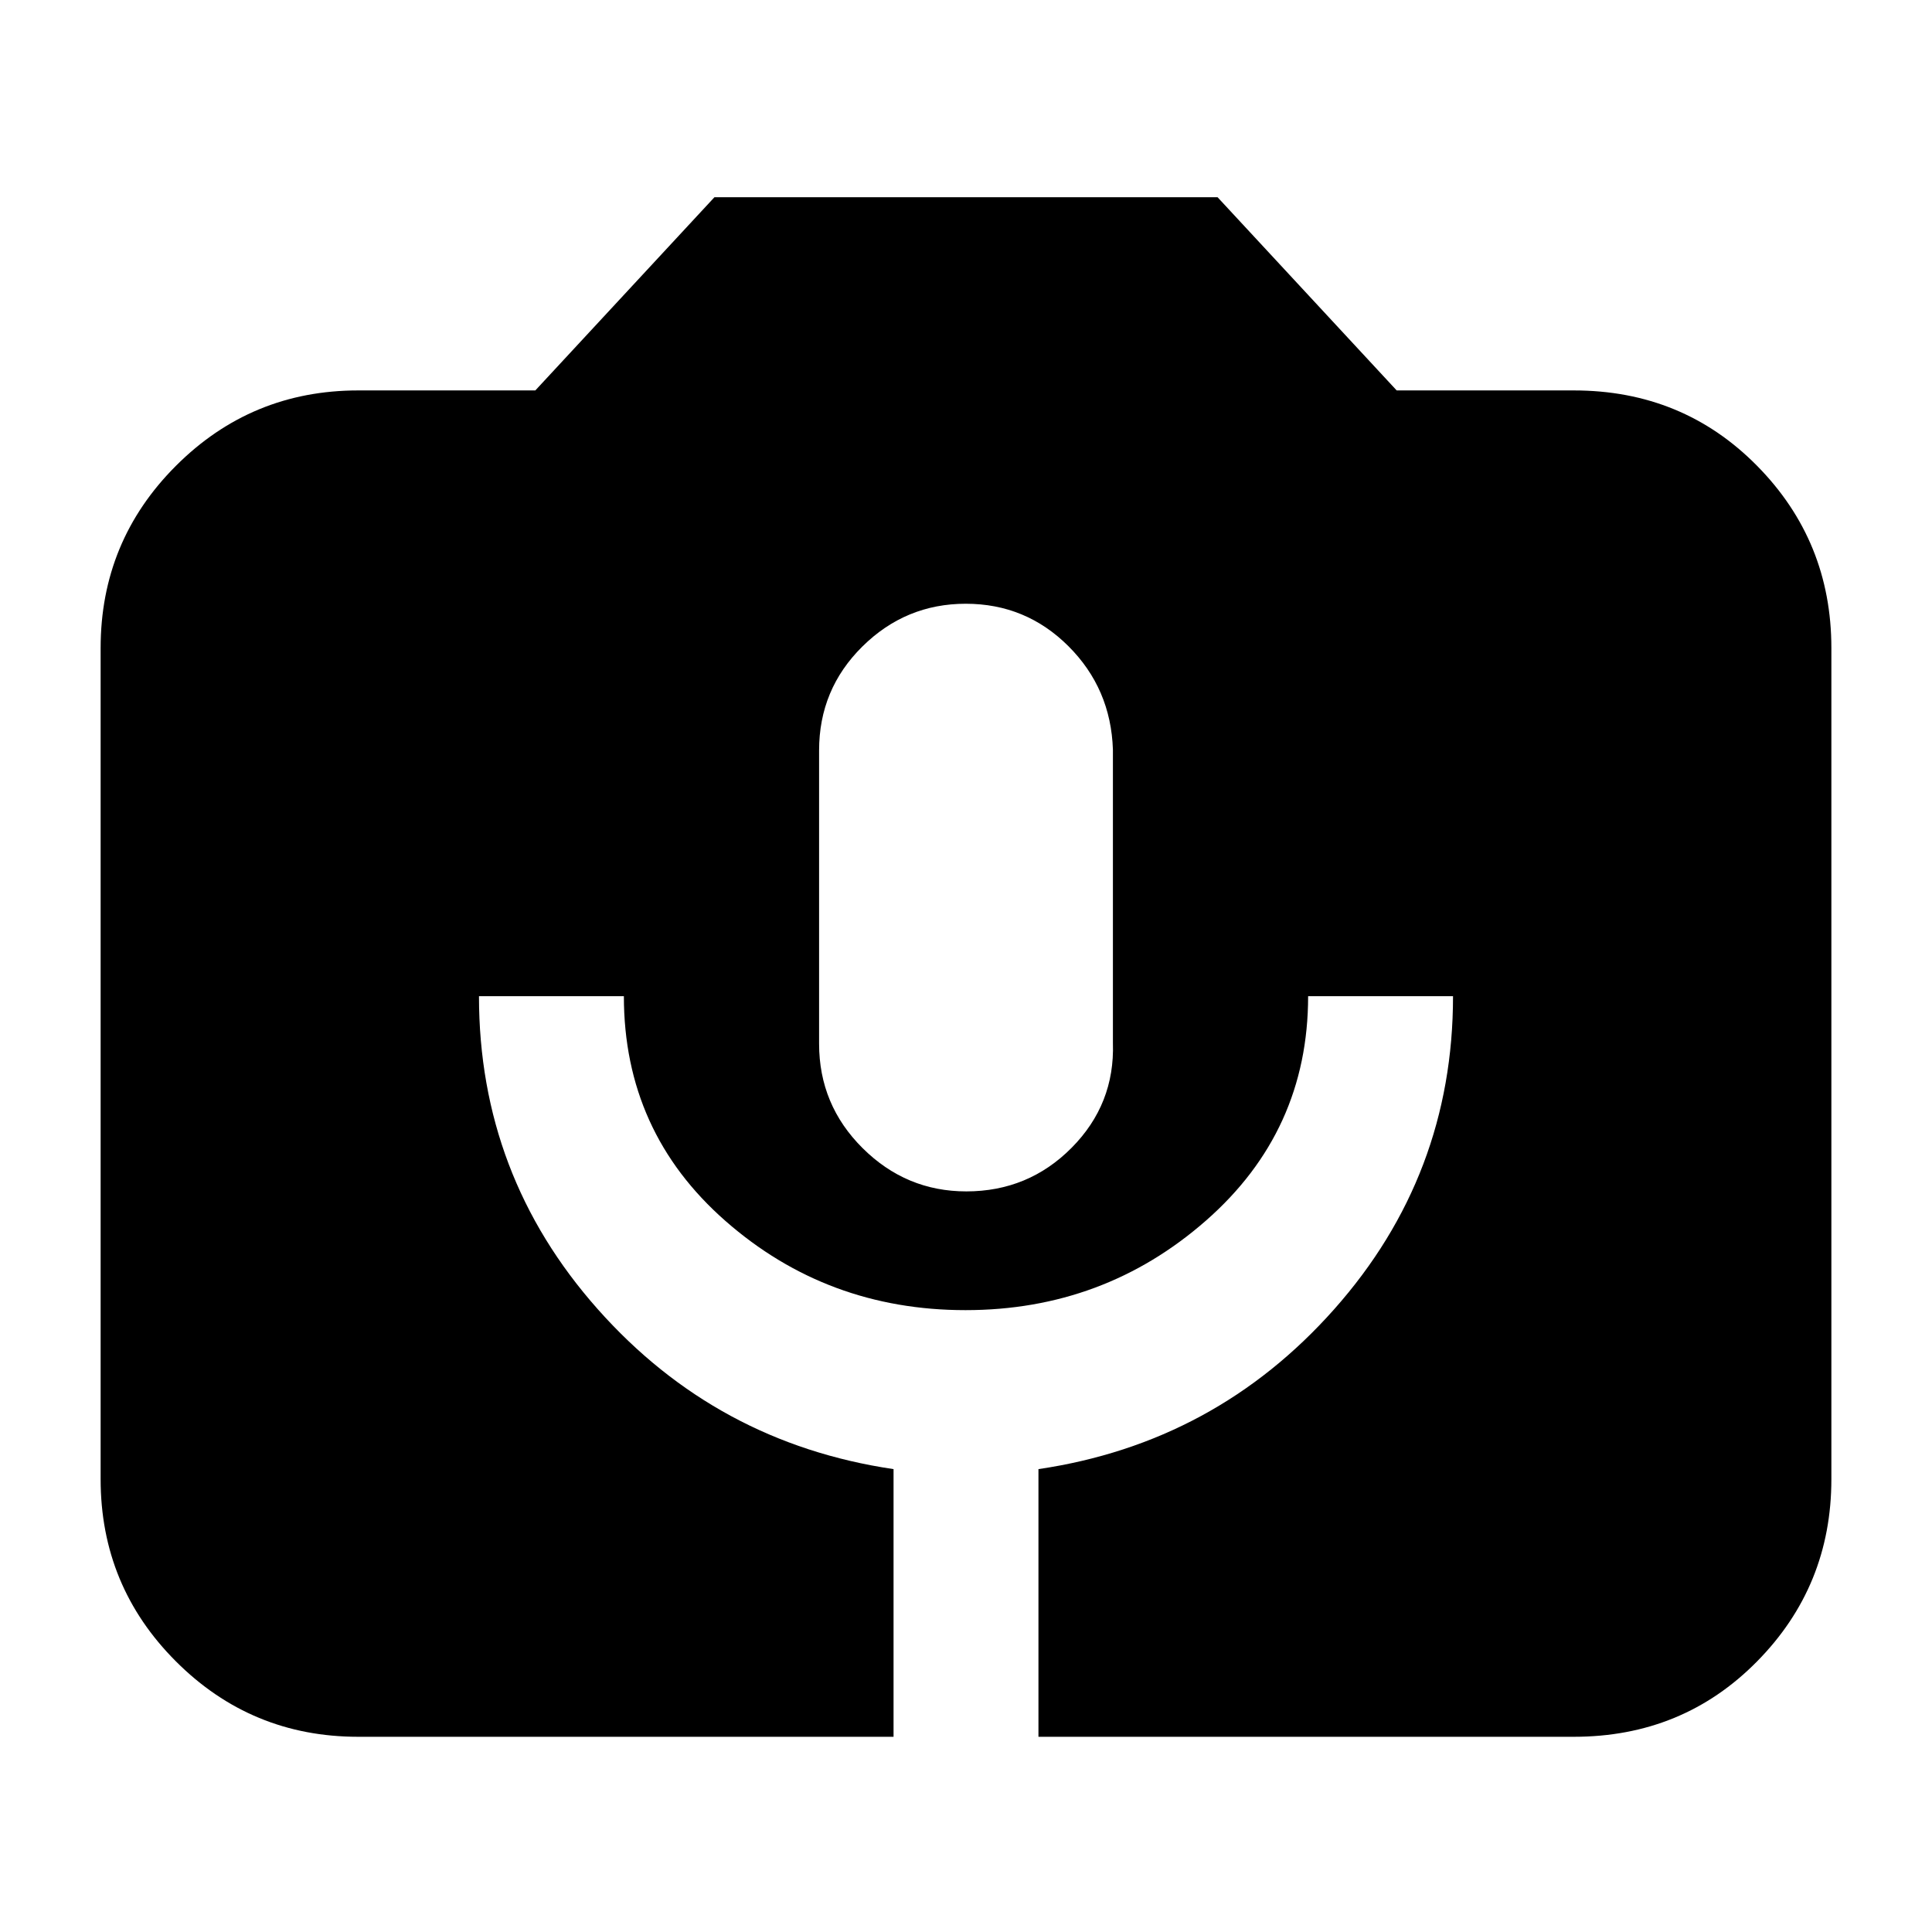 <svg xmlns="http://www.w3.org/2000/svg" height="20" viewBox="0 -960 960 960" width="20"><path d="M178-97q-53.12 0-90.56-37.44Q50-171.88 50-225v-413q0-53.13 37.44-90.56Q124.88-766 178-766h88l89-96h250l89 96h88q54.13 0 91.06 37.44Q910-691.13 910-638v413q0 53.12-36.94 90.56Q836.13-97 782-97H516v-133q88-13 147-79.5T722-465h-72q0 67-50.75 111.5T479.75-309Q411-309 360.5-353.29 310-397.59 310-465h-72q0 89 59 155.5T444-230v133H178Zm302.12-271q30.88 0 52.38-21.69 21.5-21.69 20.5-52.05V-587.5q-1-30.36-22.12-51.43-21.13-21.07-51-21.07-29.88 0-51.38 21.26-21.5 21.26-21.5 51.62v145.76q0 30.36 21.62 51.86 21.63 21.5 51.5 21.5Z"/></svg>